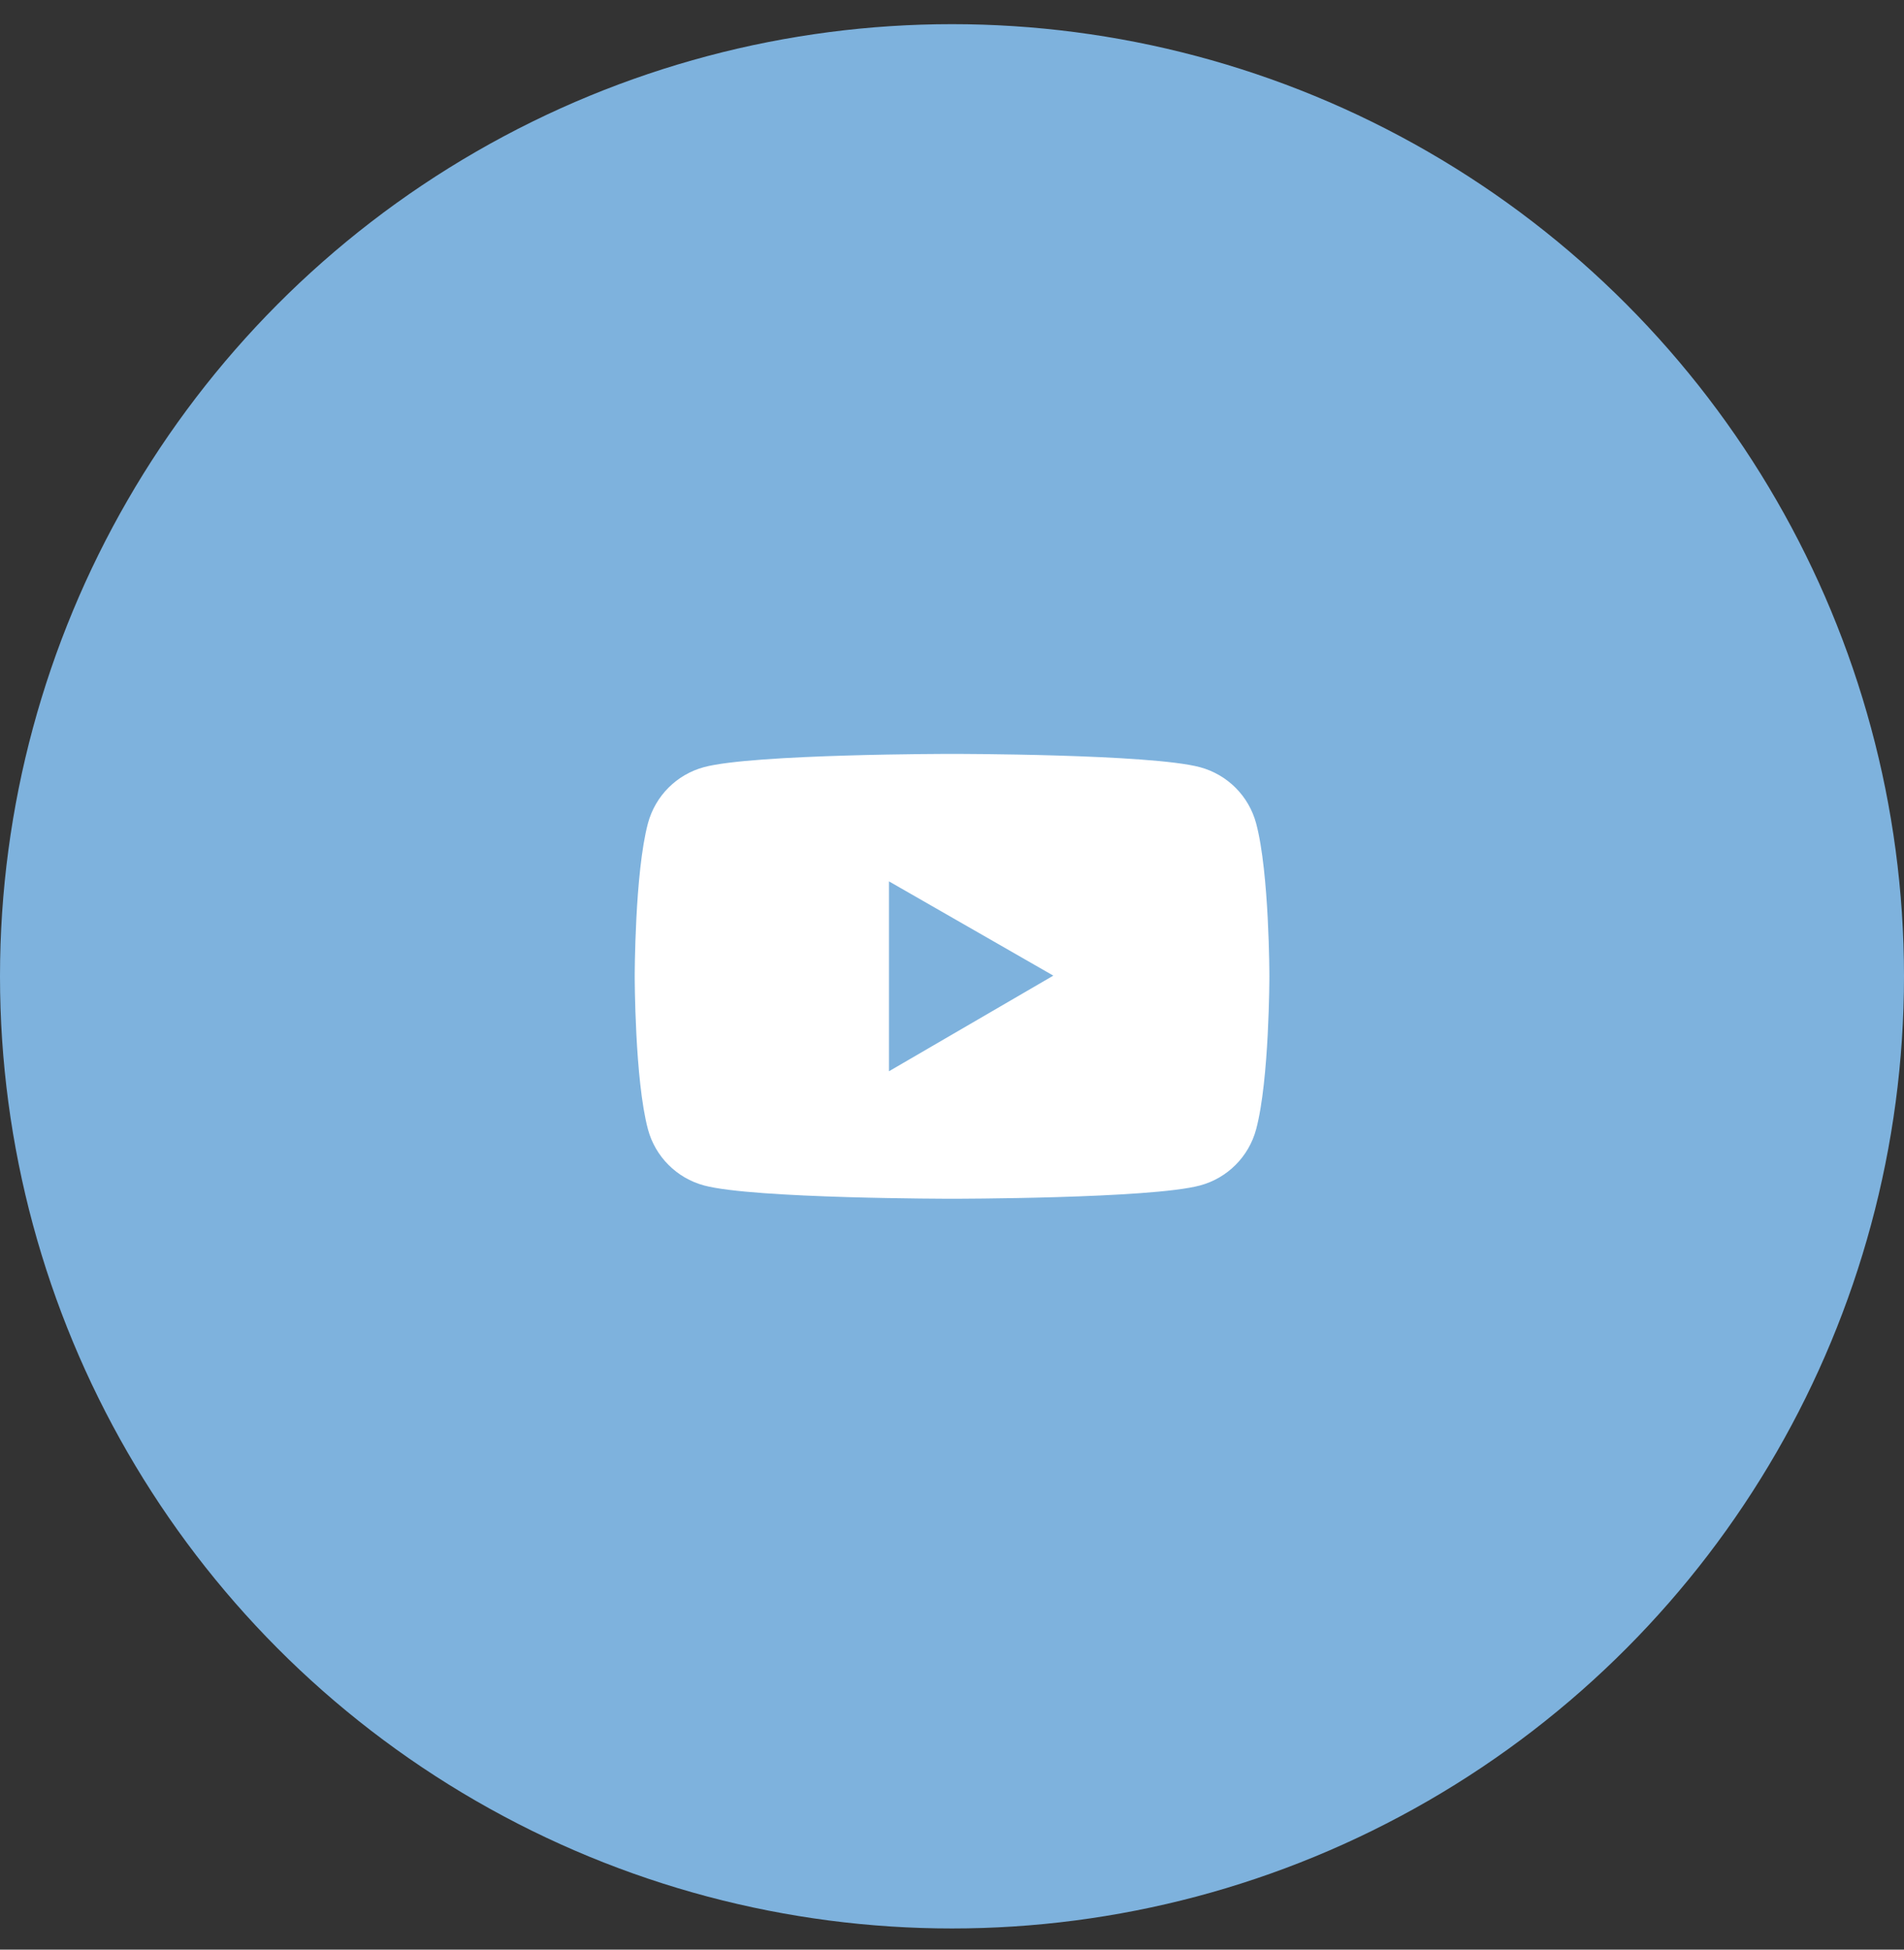<svg width="42" height="43" viewBox="0 0 42 43" fill="none" xmlns="http://www.w3.org/2000/svg">
<rect x="0" y="0" width="42" height="43" fill="#333333" stroke="none"/>
<circle cx="21" cy="21.533" r="21" fill="#7EB2DD"/>
<path d="M27.709 18.16C27.629 17.863 27.473 17.592 27.256 17.375C27.038 17.157 26.768 17.001 26.471 16.921C25.379 16.627 21.001 16.627 21.001 16.627C21.001 16.627 16.623 16.627 15.531 16.919C15.234 16.999 14.963 17.155 14.746 17.373C14.529 17.59 14.373 17.861 14.293 18.158C14.001 19.252 14.001 21.533 14.001 21.533C14.001 21.533 14.001 23.814 14.293 24.907C14.454 25.51 14.929 25.985 15.531 26.146C16.623 26.439 21.001 26.439 21.001 26.439C21.001 26.439 25.379 26.439 26.471 26.146C27.074 25.985 27.548 25.51 27.709 24.907C28.001 23.814 28.001 21.533 28.001 21.533C28.001 21.533 28.001 19.252 27.709 18.16ZM19.61 23.627V19.439L23.235 21.518L19.61 23.627Z" fill="white"/>
</svg>
